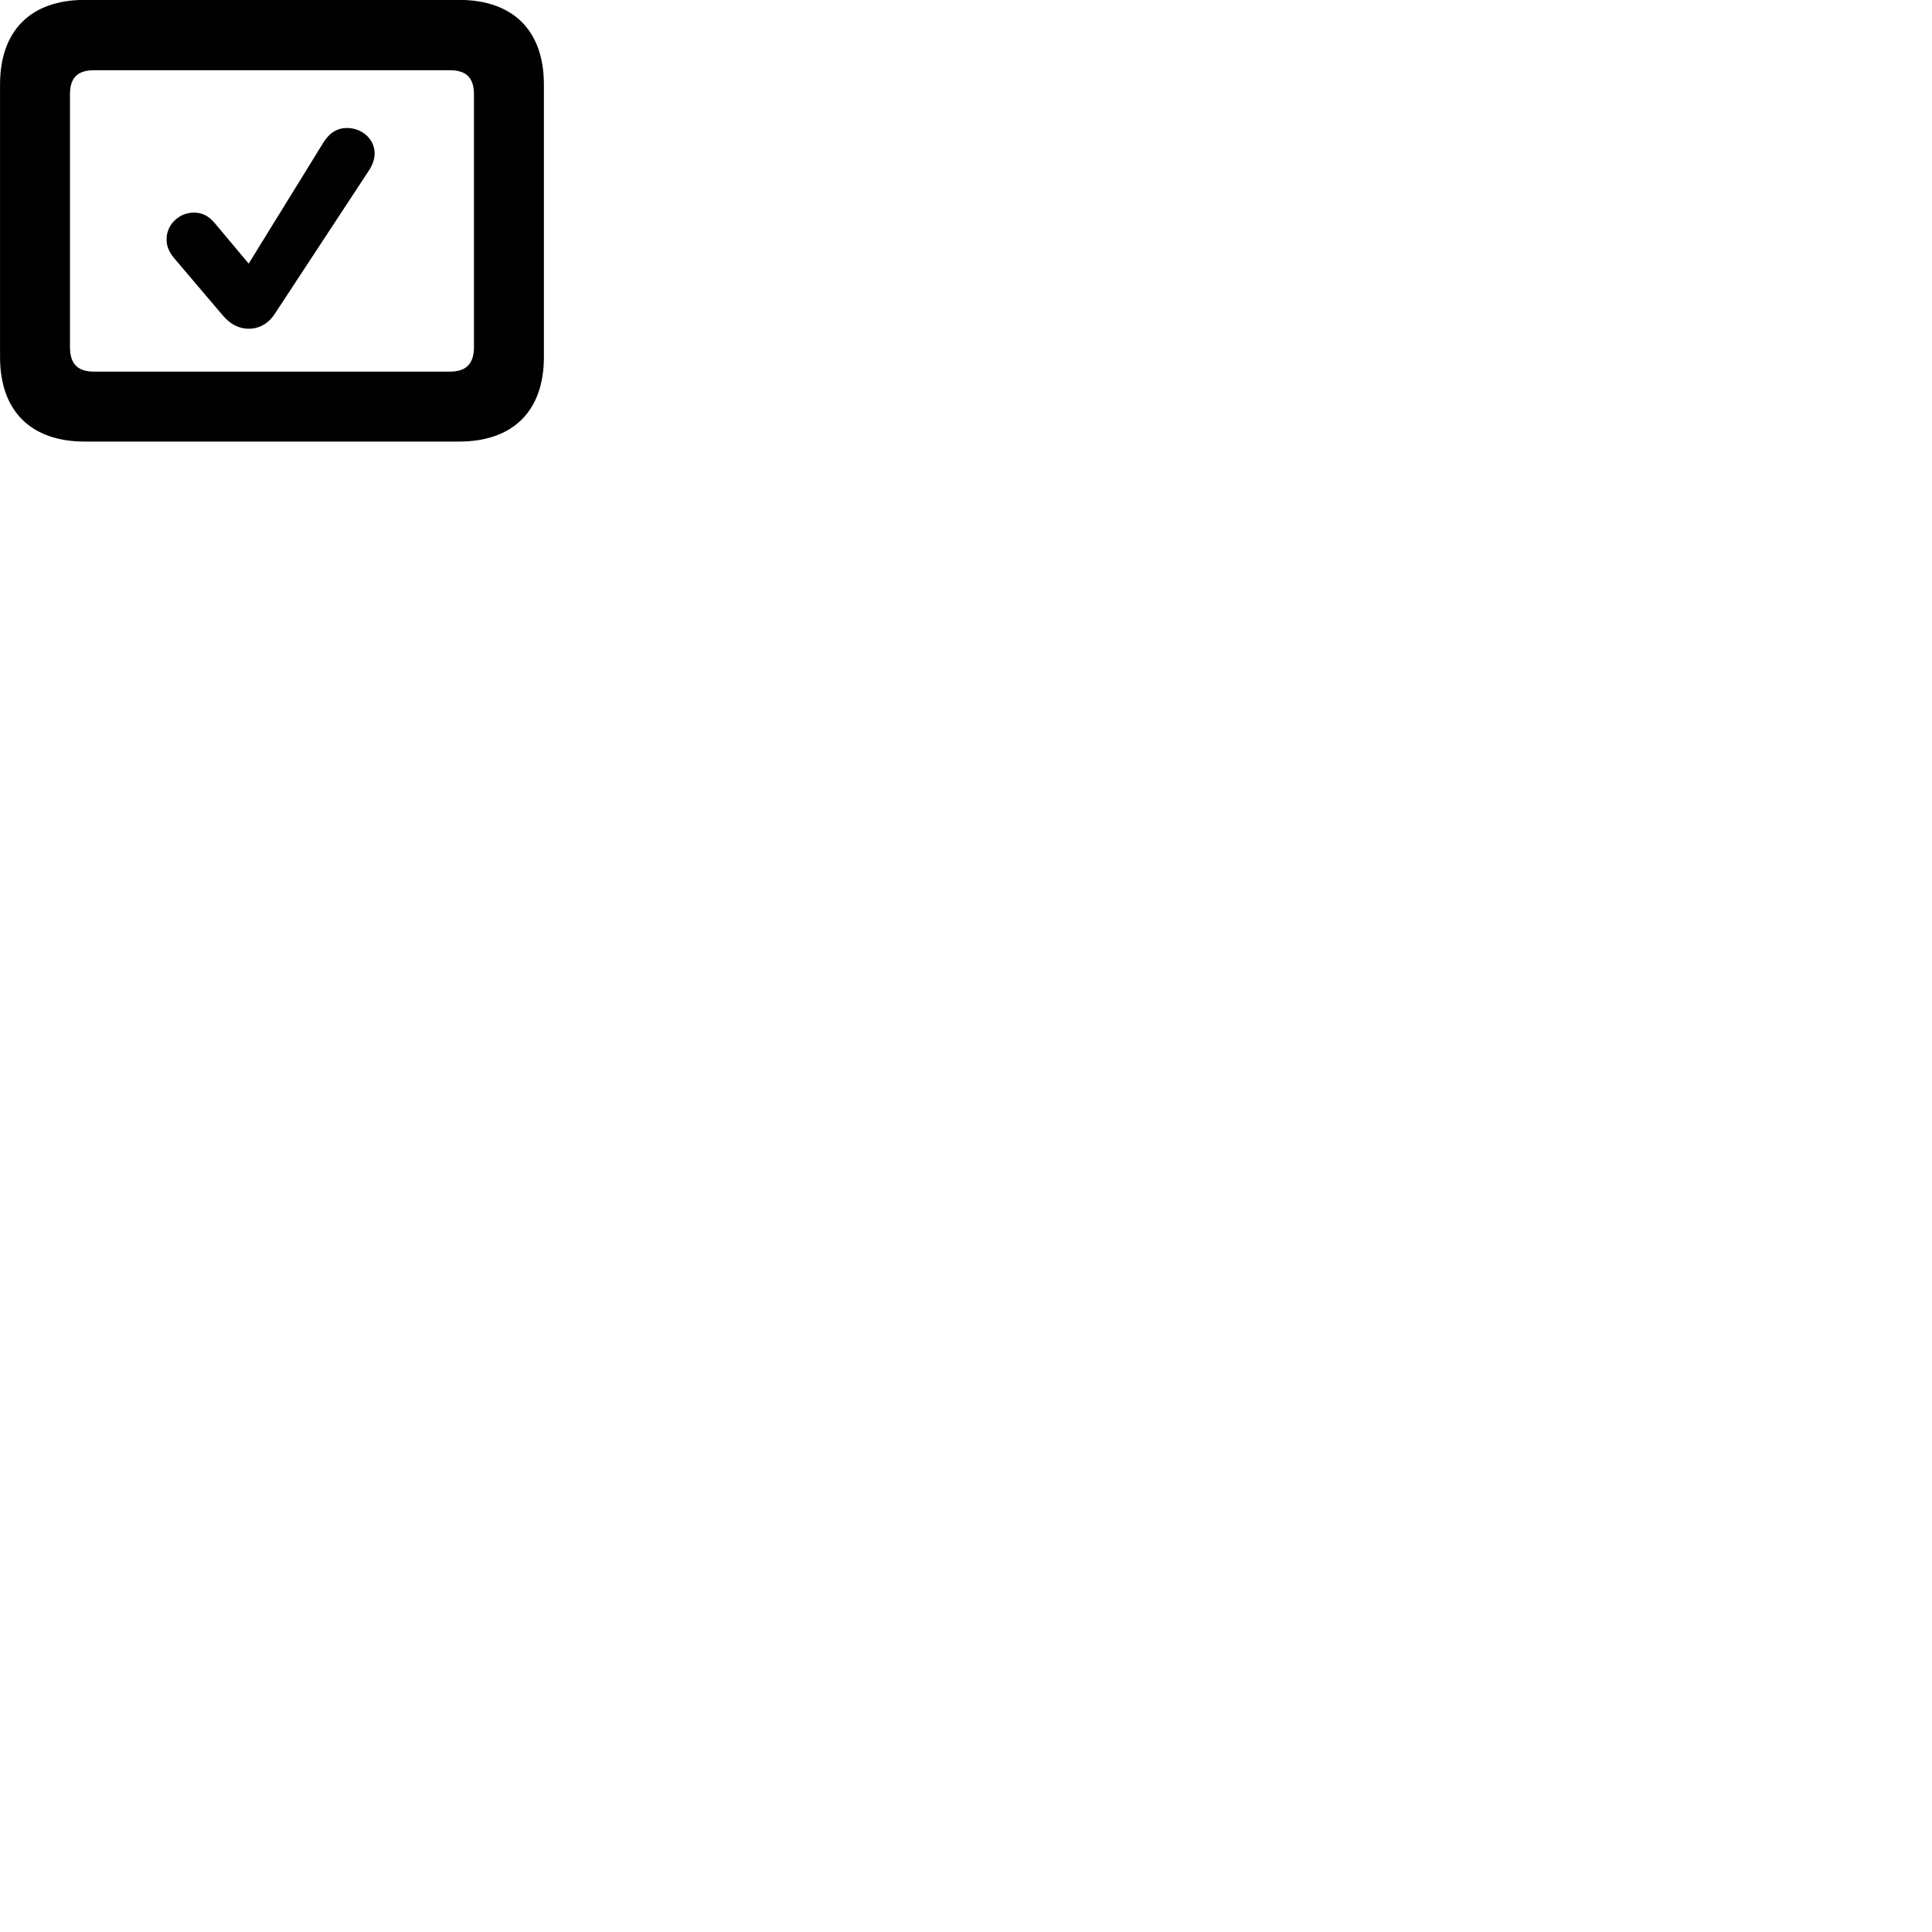 
        <svg xmlns="http://www.w3.org/2000/svg" viewBox="0 0 100 100">
            <path d="M4.382 22.855H23.762C26.562 22.855 28.152 21.265 28.152 18.485V4.375C28.152 1.585 26.562 -0.005 23.762 -0.005H4.382C1.592 -0.005 0.002 1.585 0.002 4.375V18.485C0.002 21.265 1.592 22.855 4.382 22.855ZM4.872 19.235C4.042 19.235 3.622 18.855 3.622 17.965V4.885C3.622 3.995 4.042 3.635 4.872 3.635H23.282C24.102 3.635 24.532 3.995 24.532 4.885V17.965C24.532 18.855 24.102 19.235 23.282 19.235ZM12.882 17.015C13.422 17.015 13.902 16.735 14.202 16.275L19.062 8.875C19.282 8.555 19.392 8.225 19.392 7.945C19.392 7.175 18.712 6.625 17.962 6.625C17.462 6.625 17.052 6.865 16.722 7.405L12.872 13.645L11.112 11.545C10.802 11.175 10.462 11.005 10.032 11.005C9.272 11.005 8.622 11.615 8.622 12.385C8.622 12.745 8.742 13.035 9.032 13.385L11.522 16.315C11.892 16.755 12.332 17.015 12.882 17.015Z" />
        </svg>
    